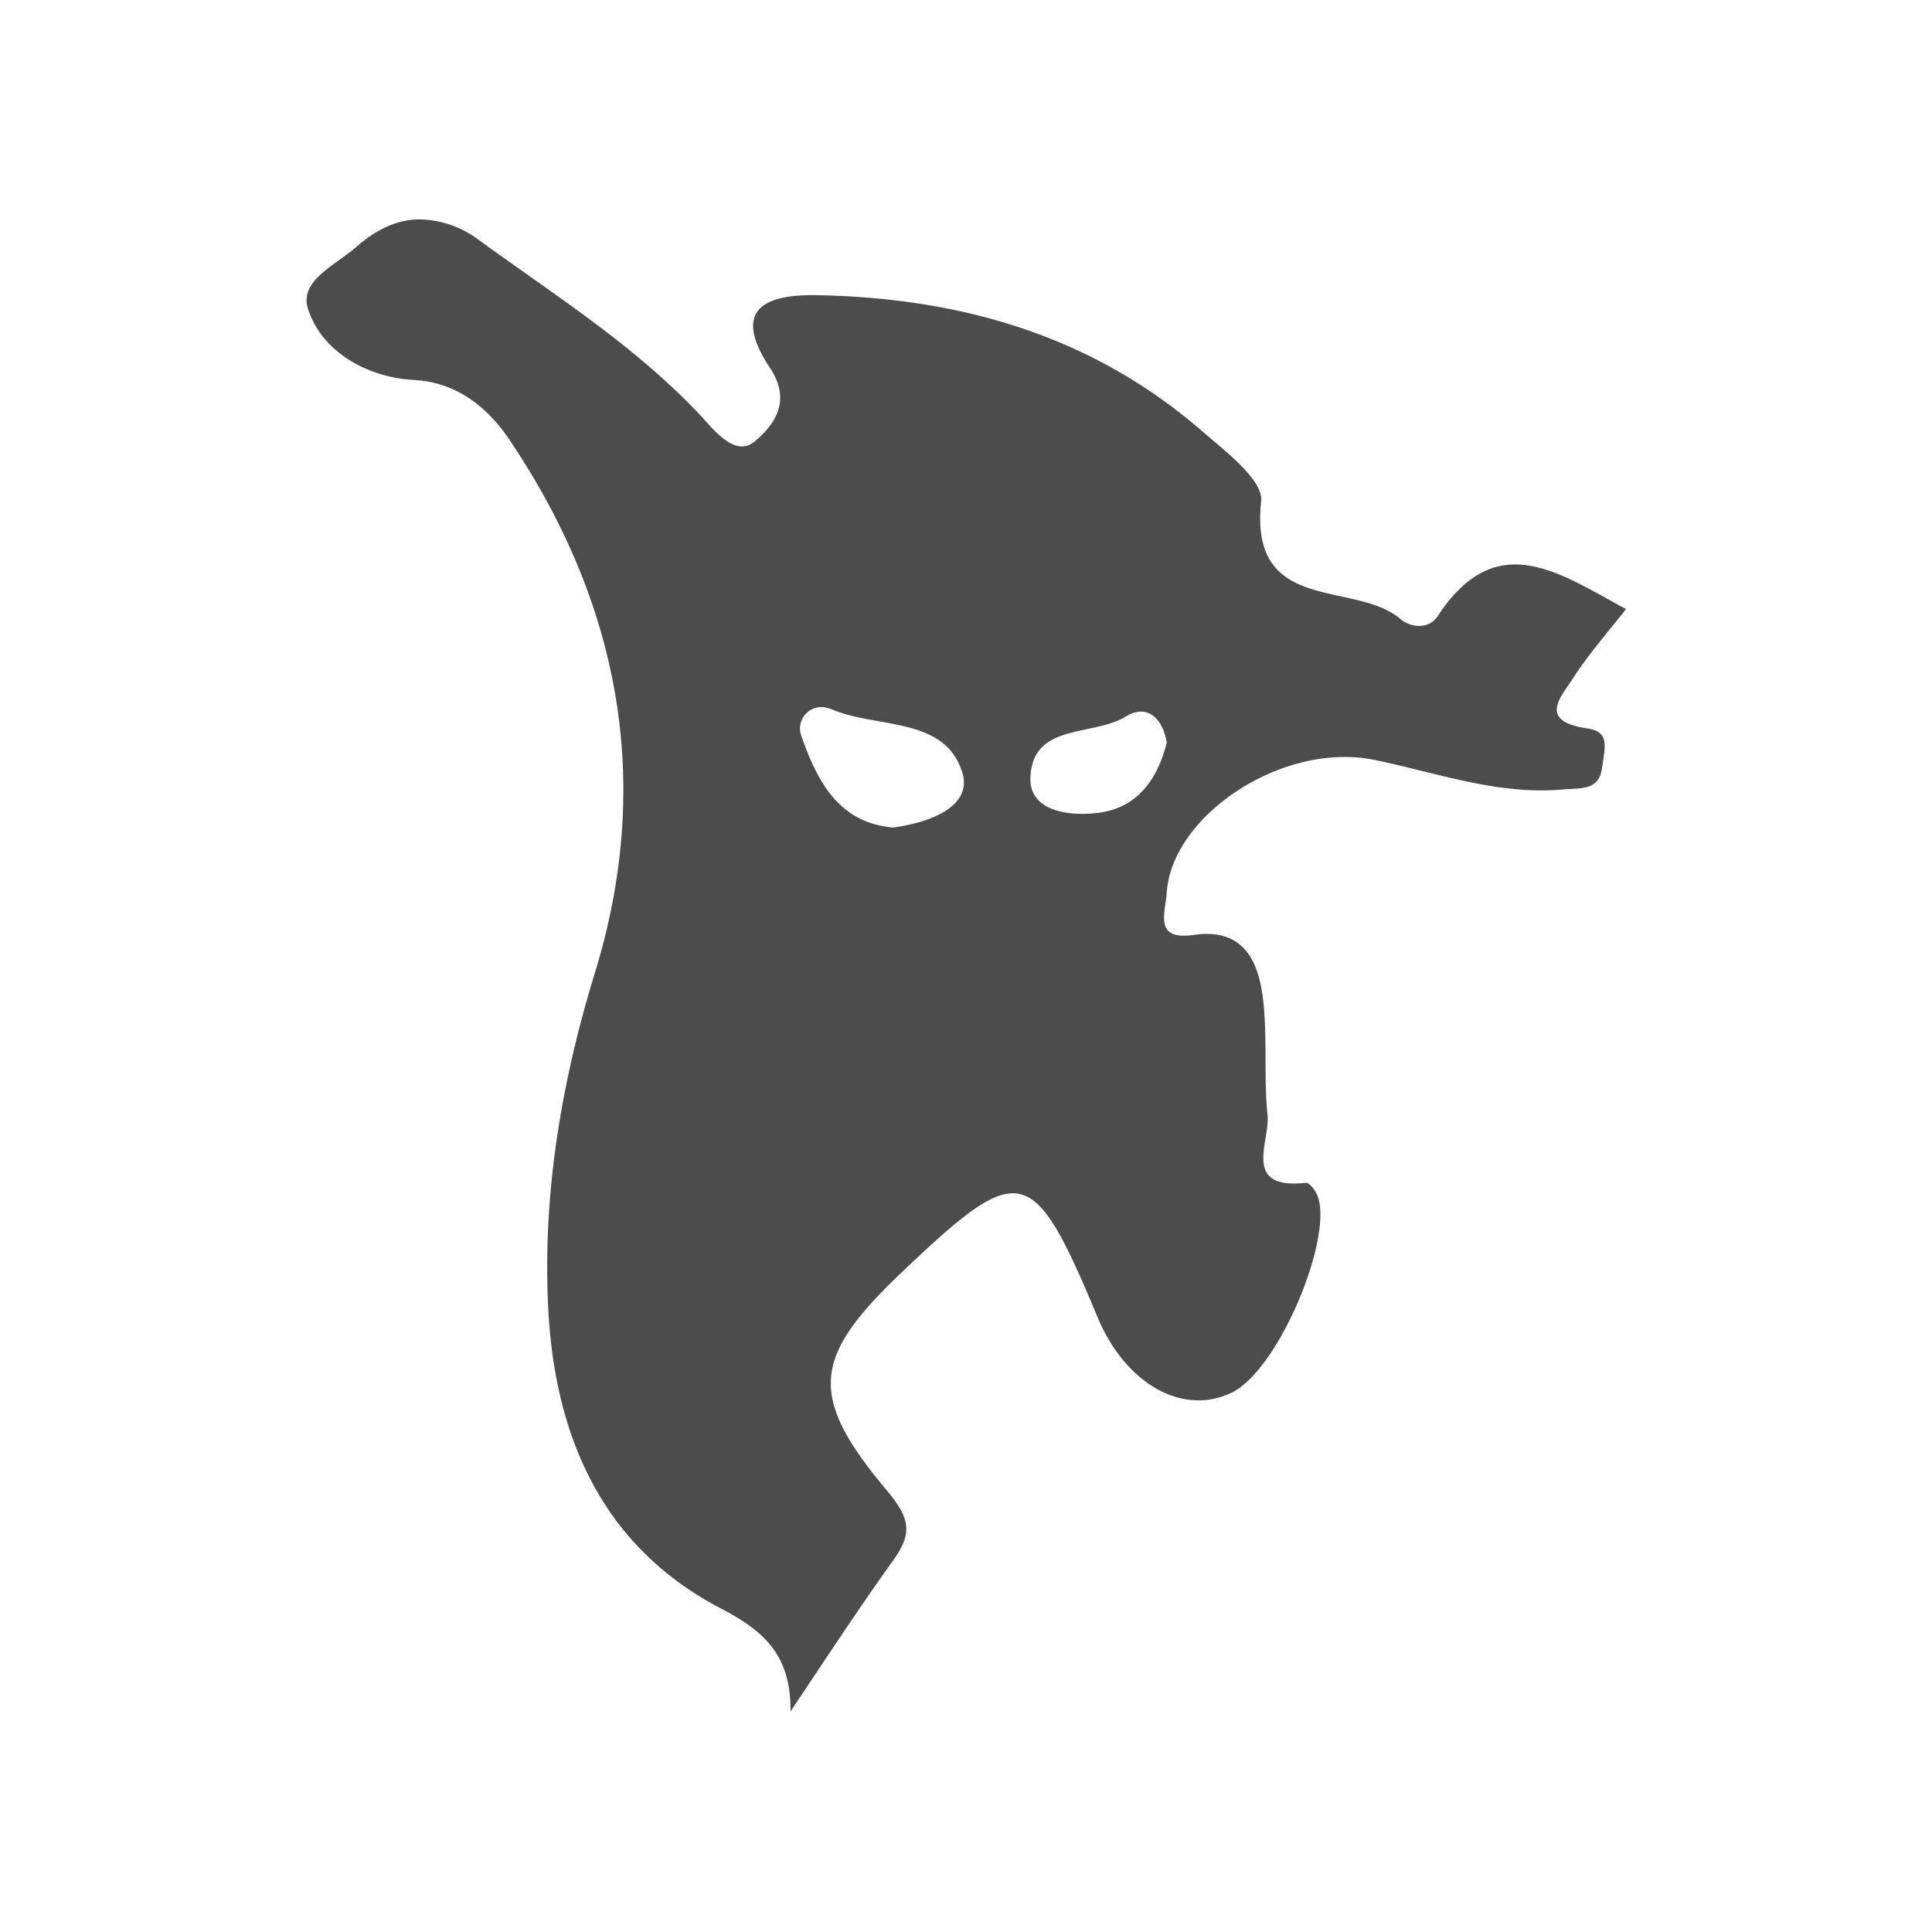 <svg id="Layer_3" data-name="Layer 3" xmlns="http://www.w3.org/2000/svg" viewBox="0 0 360 360"><defs><style>.cls-1{fill:#fff}.cls-2{fill:#4c4c4c}</style></defs><title>fontfaceninja</title><path class="cls-1" d="M0 0h360v360H0z"/><path id="path4164" class="cls-2" d="M149.3 111.4c-4.3-.2-8.4 1.6-12.4 5.1s-10.7 6.3-9 11.6c2.8 8.5 11.8 12.8 19.7 13.2s13.6 5 17.6 10.8c20.7 30.6 27.1 63.9 16.2 99.5-6.2 20.2-9.7 40.7-8.8 61.6 1 24.1 9.6 45.2 32.2 57 8.3 4.3 13.1 8.9 13 19.2 6.3-9.4 12.5-18.9 19.1-28.1 3.5-4.9 3.4-7.6-1-12.9-15-17.8-14-25 2.6-40.8 22.2-21.1 24.4-20.6 36.5 8.3 5.2 12.5 15.9 18.5 25 14.1s19.6-30.5 15.7-37.3c-.4-.8-1.4-1.9-1.9-1.8-11.9 1.3-6.7-7.5-7.1-12.5-.7-6.7-.1-13.6-.7-20.3s-2.6-14.9-13-13.4c-7.5 1.1-5.4-3.9-5.1-7.8.9-14.5 21.7-28.3 38.7-24.8 11.7 2.4 23 6.6 35.2 5.5 3.1-.3 6.6.3 7.2-3.9s1.5-6.9-2.9-7.5c-9.3-1.4-4.5-6.1-2.3-9.6s6.1-8.1 9.7-12.6c-12.6-6.8-24.2-15.3-35.1 1.3-1.7 2.6-5.2 2.1-7 .5-8.5-7.2-28.2-.7-25.9-21.9.4-3.9-6.4-9.1-10.7-12.8-20.6-18-45.1-25.1-72.1-25.6-11-.2-15.4 3.5-8.7 13.6 4.1 6.2.7 10.6-2.8 13.6s-7.3-1.6-9.9-4.5c-12.2-13.1-27.3-22.6-41.6-33a18.8 18.8 0 0 0-10.4-3.8zm74.9 90.9l1.1.3c8.4 3.7 21.2 1.3 24.5 11.8 2 6.4-6.1 9.4-12.9 10.3-10.3-.9-14.2-8.9-17.1-17.1a4 4 0 0 1 4.4-5.3zm58.7.8c2.5-.1 4.4 2.1 5 5.8-1.7 6.8-5.5 12.3-13.1 13.1-5.2.6-12.4-.4-12.3-6.4.2-10.5 11.7-7.8 17.8-11.6a5.7 5.7 0 0 1 2.6-.9z" transform="translate(-70.5 -70.5)"/></svg>